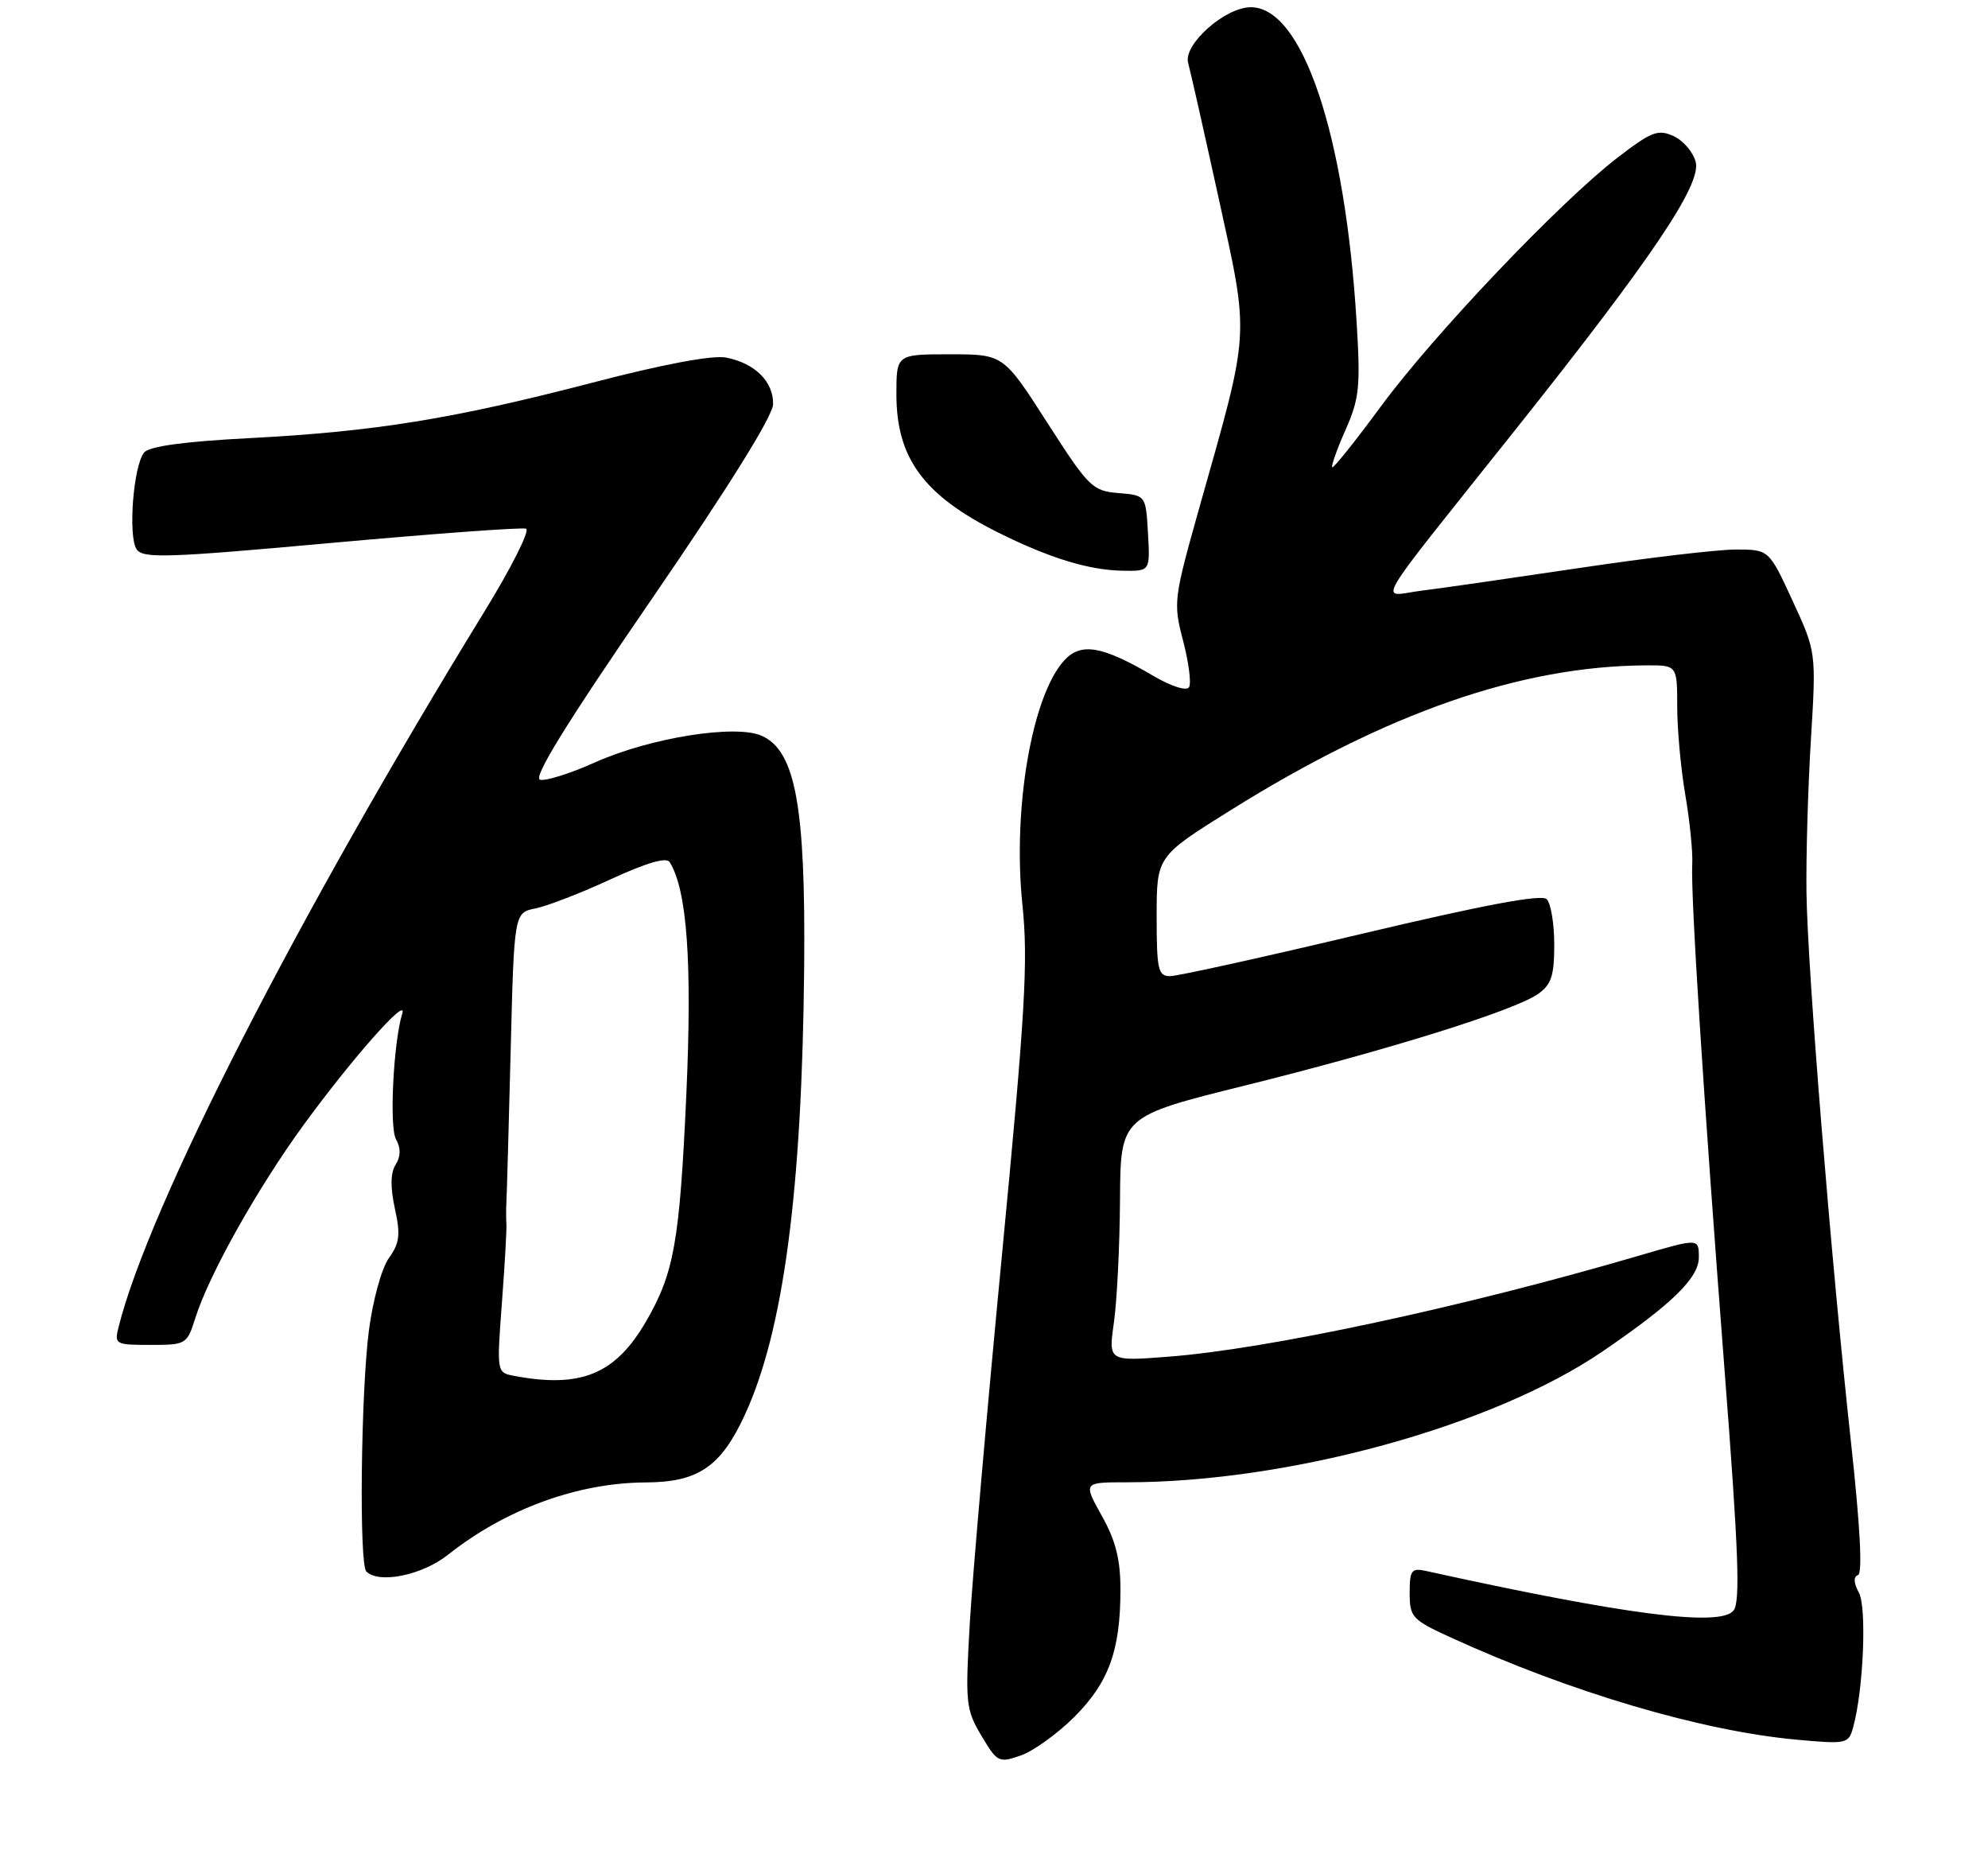 <?xml version="1.0" encoding="UTF-8" standalone="no"?>
<!DOCTYPE svg PUBLIC "-//W3C//DTD SVG 1.1//EN" "http://www.w3.org/Graphics/SVG/1.1/DTD/svg11.dtd" >
<svg xmlns="http://www.w3.org/2000/svg" xmlns:xlink="http://www.w3.org/1999/xlink" version="1.1" viewBox="0 0 275 257">
 <g >
 <path fill="currentColor"
d=" M 148.62 237.44 C 153.38 232.68 154.99 228.24 154.99 219.88 C 155.00 215.68 154.34 213.08 152.41 209.63 C 149.83 205.00 149.83 205.00 155.86 205.00 C 178.30 205.00 206.53 197.24 221.67 186.91 C 231.29 180.35 235.00 176.73 235.00 173.90 C 235.00 171.23 235.00 171.23 226.75 173.65 C 202.45 180.77 175.41 186.57 161.63 187.63 C 153.32 188.27 153.32 188.27 154.09 182.89 C 154.51 179.92 154.89 172.30 154.93 165.95 C 155.00 154.40 155.00 154.40 172.25 150.12 C 192.10 145.19 209.49 139.76 212.75 137.47 C 214.60 136.17 215.00 134.95 215.00 130.64 C 215.00 127.76 214.53 124.93 213.96 124.36 C 213.24 123.64 205.33 125.13 188.32 129.16 C 174.79 132.37 162.89 135.00 161.86 135.00 C 160.20 135.00 160.00 134.13 160.00 126.72 C 160.00 118.44 160.00 118.44 170.25 112.04 C 191.82 98.57 210.40 92.10 227.75 92.02 C 232.00 92.00 232.00 92.00 232.01 97.75 C 232.01 100.91 232.52 106.42 233.14 110.00 C 233.75 113.58 234.18 117.85 234.09 119.50 C 233.85 123.67 235.64 151.63 238.55 189.39 C 240.50 214.60 240.76 221.59 239.79 222.75 C 237.91 225.02 224.82 223.33 197.25 217.26 C 195.25 216.82 195.00 217.16 195.00 220.31 C 195.00 223.65 195.33 224.01 200.66 226.45 C 217.25 234.04 235.43 239.41 248.57 240.60 C 255.47 241.23 255.72 241.17 256.35 238.87 C 257.77 233.73 258.25 222.34 257.14 220.26 C 256.41 218.91 256.37 218.04 257.02 217.83 C 257.66 217.61 257.32 211.10 256.05 199.50 C 253.29 174.22 250.04 134.18 249.89 123.50 C 249.82 118.55 250.09 109.03 250.50 102.34 C 251.24 90.18 251.24 90.18 247.97 83.09 C 244.70 76.00 244.70 76.00 240.10 76.00 C 237.57 76.00 227.85 77.15 218.50 78.55 C 209.15 79.94 199.28 81.37 196.57 81.70 C 190.76 82.43 189.21 85.07 209.57 59.50 C 228.53 35.68 235.35 25.55 234.57 22.41 C 234.22 21.05 232.85 19.43 231.50 18.82 C 229.35 17.84 228.44 18.19 223.69 21.85 C 215.68 28.04 198.29 46.32 191.01 56.22 C 187.48 61.01 184.46 64.79 184.29 64.62 C 184.12 64.45 184.94 62.12 186.13 59.45 C 188.04 55.13 188.21 53.46 187.66 44.54 C 186.07 18.53 180.18 1.00 173.03 1.00 C 169.45 1.00 163.63 6.18 164.36 8.72 C 164.64 9.70 166.54 18.14 168.59 27.47 C 172.85 46.88 172.94 45.32 166.08 69.59 C 162.33 82.88 162.27 83.31 163.66 88.63 C 164.44 91.62 164.81 94.50 164.48 95.04 C 164.13 95.60 162.04 94.94 159.52 93.46 C 152.45 89.31 149.52 88.81 147.21 91.34 C 142.73 96.27 140.06 111.86 141.43 125.12 C 142.24 132.90 141.83 139.91 138.62 173.36 C 136.55 194.89 134.54 217.84 134.16 224.36 C 133.51 235.58 133.60 236.42 135.76 240.05 C 137.95 243.73 138.16 243.84 141.21 242.78 C 142.95 242.17 146.29 239.77 148.62 237.44 Z  M 61.96 215.03 C 69.94 208.71 79.88 205.07 89.30 205.02 C 96.59 204.99 99.71 202.86 103.03 195.68 C 108.38 184.09 110.95 164.68 111.24 133.78 C 111.45 111.56 110.05 103.89 105.40 101.77 C 101.80 100.13 89.94 102.02 82.30 105.44 C 78.95 106.95 75.53 108.03 74.71 107.84 C 73.68 107.60 78.31 100.09 90.05 83.00 C 100.79 67.36 106.90 57.56 106.94 55.90 C 107.01 52.79 104.44 50.23 100.43 49.45 C 98.59 49.09 91.77 50.36 82.00 52.91 C 62.67 57.94 51.83 59.69 34.56 60.59 C 25.49 61.06 20.65 61.72 19.94 62.58 C 18.45 64.37 17.69 74.19 18.90 75.97 C 19.77 77.26 23.12 77.15 45.81 75.09 C 60.07 73.80 72.20 72.91 72.77 73.12 C 73.34 73.33 70.76 78.48 67.02 84.56 C 41.02 126.91 20.59 166.85 16.41 183.50 C 15.80 185.92 15.95 186.00 20.81 186.00 C 25.75 186.00 25.87 185.93 27.03 182.25 C 28.93 176.25 35.60 164.36 41.98 155.60 C 48.68 146.42 56.40 137.68 55.65 140.15 C 54.42 144.15 53.83 155.88 54.78 157.56 C 55.46 158.79 55.45 159.91 54.73 161.07 C 54.01 162.21 53.98 164.18 54.62 167.13 C 55.42 170.76 55.28 171.92 53.79 174.00 C 52.79 175.40 51.58 179.80 51.03 184.00 C 49.92 192.56 49.66 216.33 50.67 217.33 C 52.41 219.08 58.39 217.86 61.96 215.03 Z  M 158.80 73.75 C 158.50 68.50 158.50 68.50 154.70 68.19 C 151.11 67.89 150.60 67.38 144.86 58.44 C 138.80 49.00 138.80 49.00 131.40 49.00 C 124.00 49.00 124.00 49.00 124.00 54.55 C 124.00 63.36 127.77 68.49 138.00 73.61 C 145.13 77.17 150.58 78.85 155.30 78.93 C 159.10 79.00 159.10 79.00 158.80 73.75 Z  M 71.10 190.28 C 68.71 189.82 68.71 189.81 69.43 180.16 C 69.83 174.85 70.11 169.94 70.05 169.25 C 70.00 168.56 70.00 167.21 70.05 166.25 C 70.11 165.29 70.37 155.89 70.64 145.36 C 71.12 126.23 71.12 126.23 74.08 125.63 C 75.71 125.31 80.40 123.49 84.51 121.59 C 89.45 119.31 92.20 118.51 92.64 119.23 C 95.05 123.13 95.76 133.10 94.94 151.37 C 94.02 171.70 93.25 176.03 89.41 182.68 C 85.16 190.05 80.39 192.03 71.10 190.28 Z "/>
</g>
</svg>